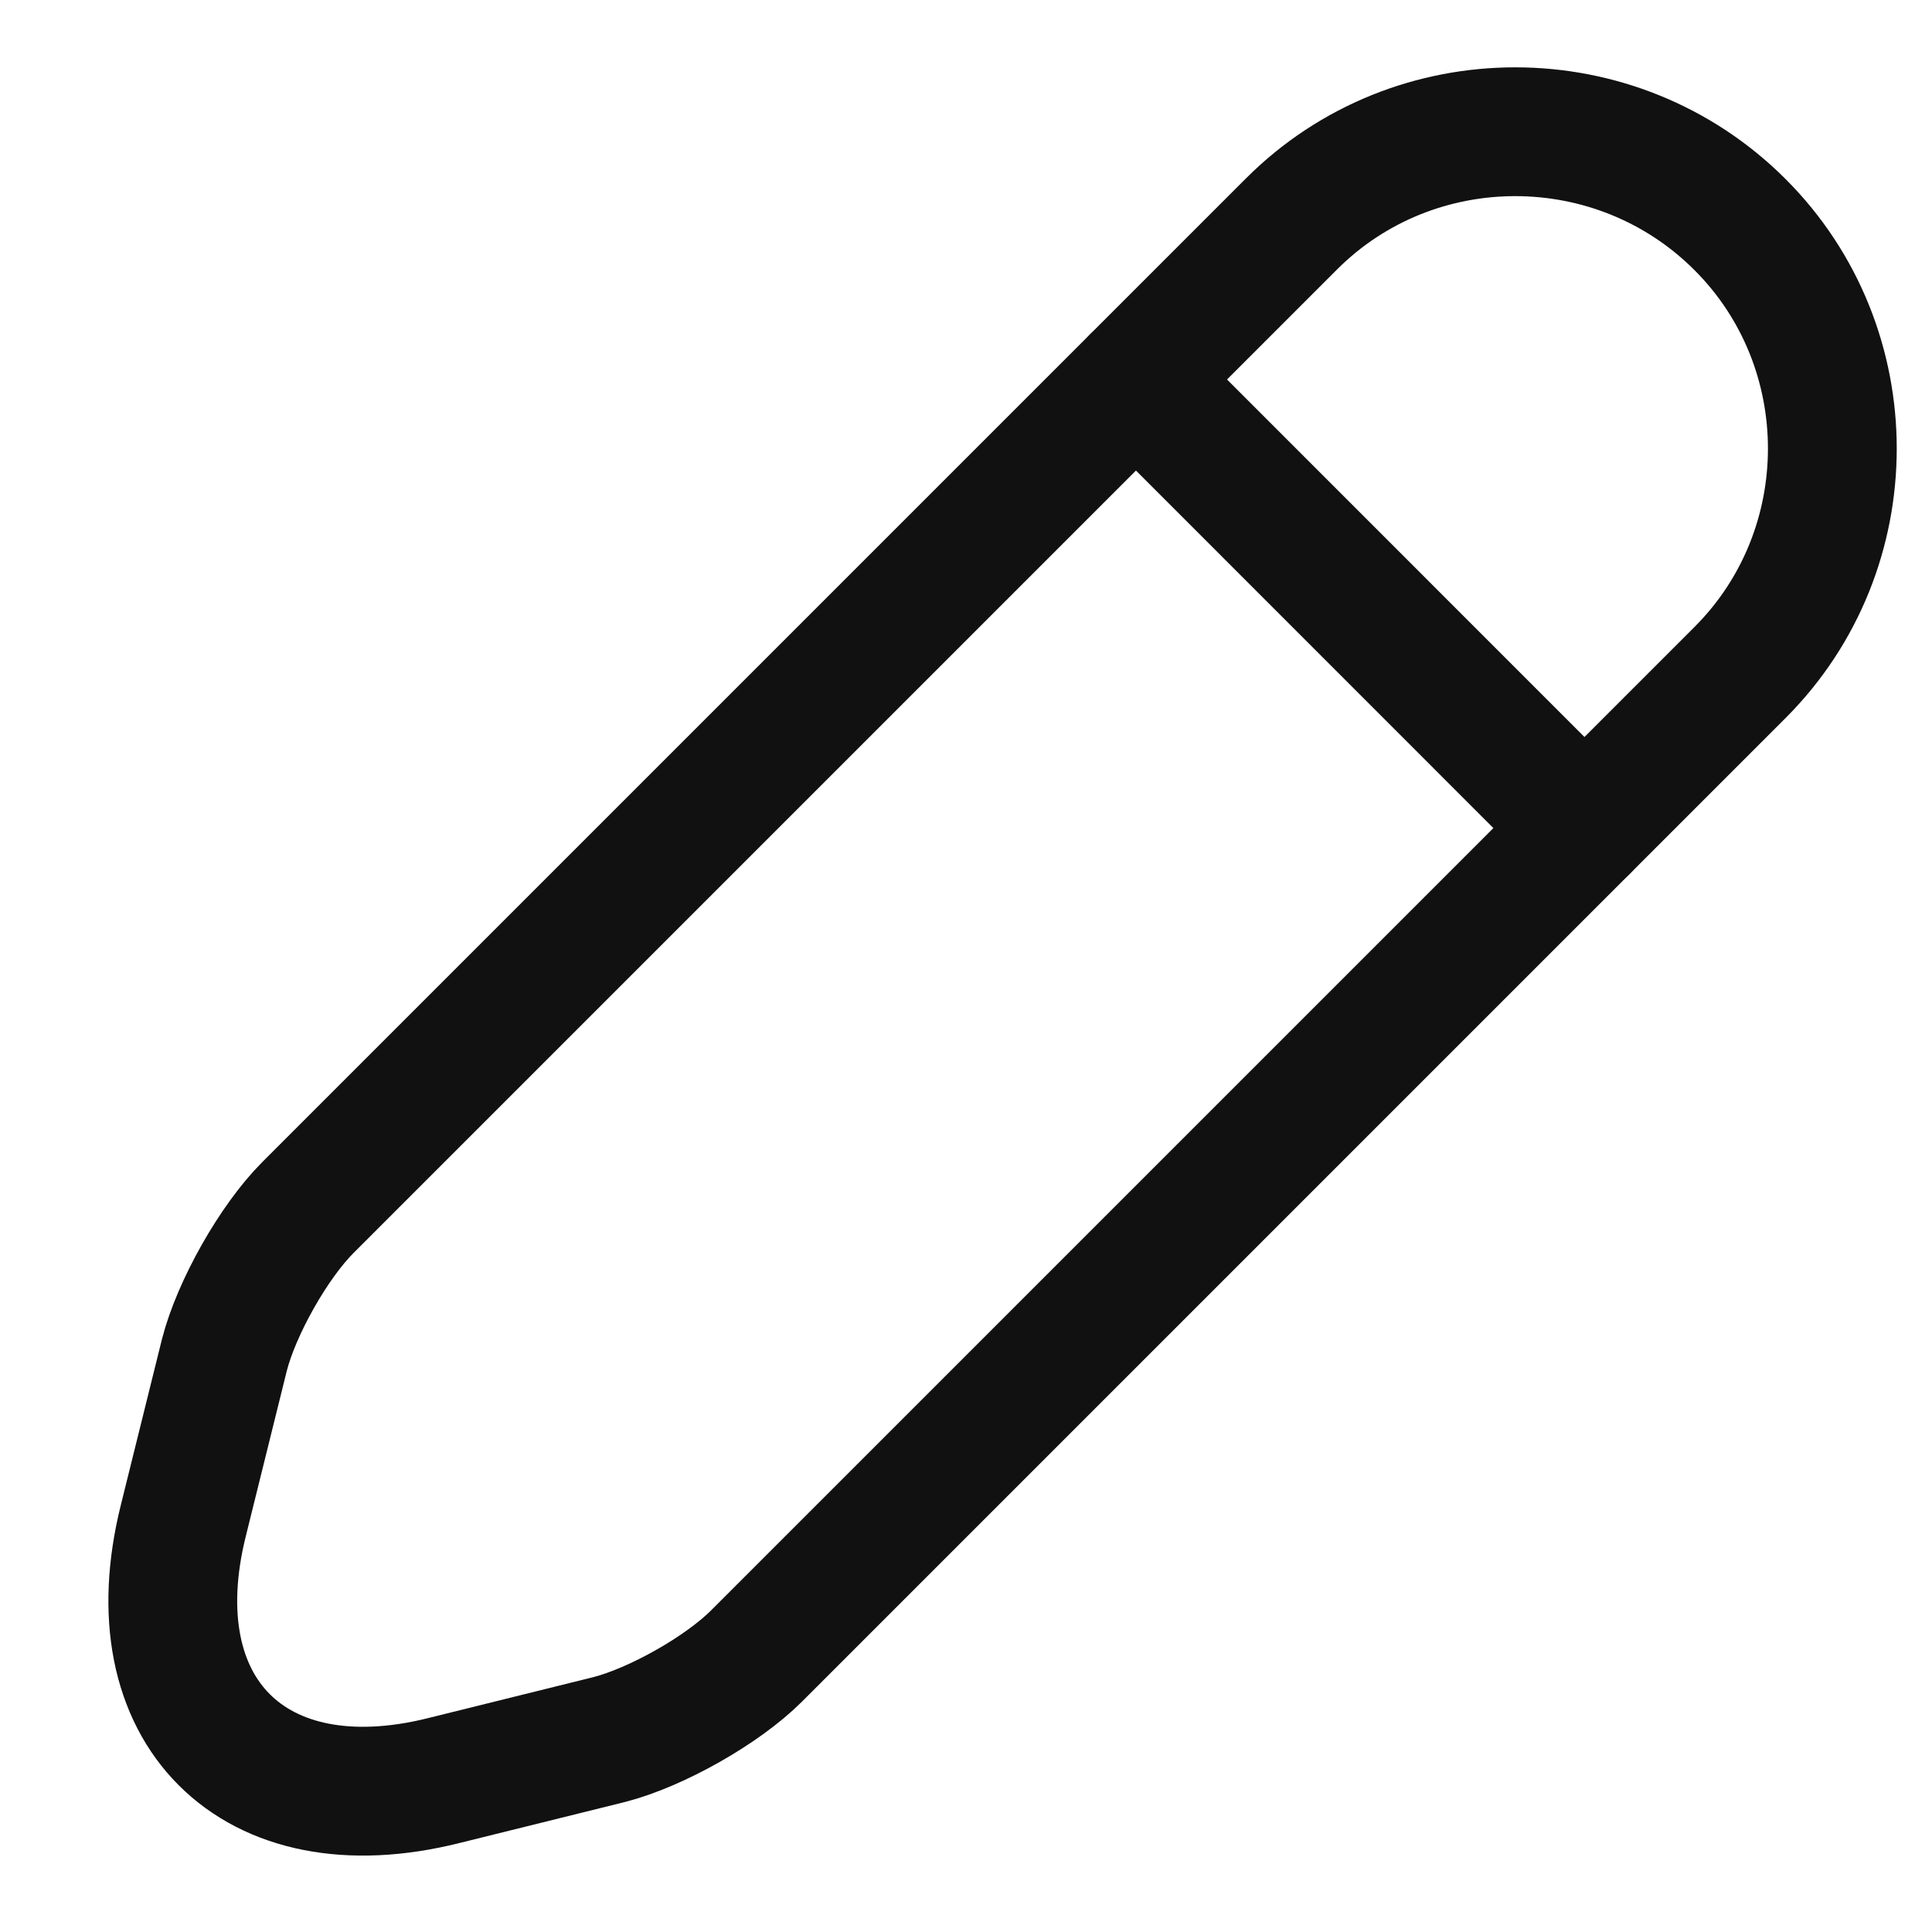 <svg width="18" height="18" viewBox="0 0 18 18" fill="none" xmlns="http://www.w3.org/2000/svg">
<g clip-path="url(#clip0_1_9096)">
<path d="M16.212 2.093C15.06 0.94 13.179 0.94 12.033 2.086L2.869 11.25C2.551 11.568 2.204 12.183 2.091 12.622L1.709 14.163C1.264 15.938 2.36 17.034 4.135 16.589L5.676 16.207C6.115 16.094 6.73 15.747 7.048 15.429L16.212 6.265C17.358 5.119 17.358 3.239 16.212 2.093Z" stroke="#111111" stroke-width="1.2" stroke-linecap="round"/>
<path d="M14.762 7.715L10.584 3.536" stroke="#111111" stroke-width="1.2" stroke-linecap="round"/>
</g>
<defs>
<clipPath id="clip0_1_9096">
<rect width="18" height="18" fill="white"/>
</clipPath>
</defs>
</svg>
